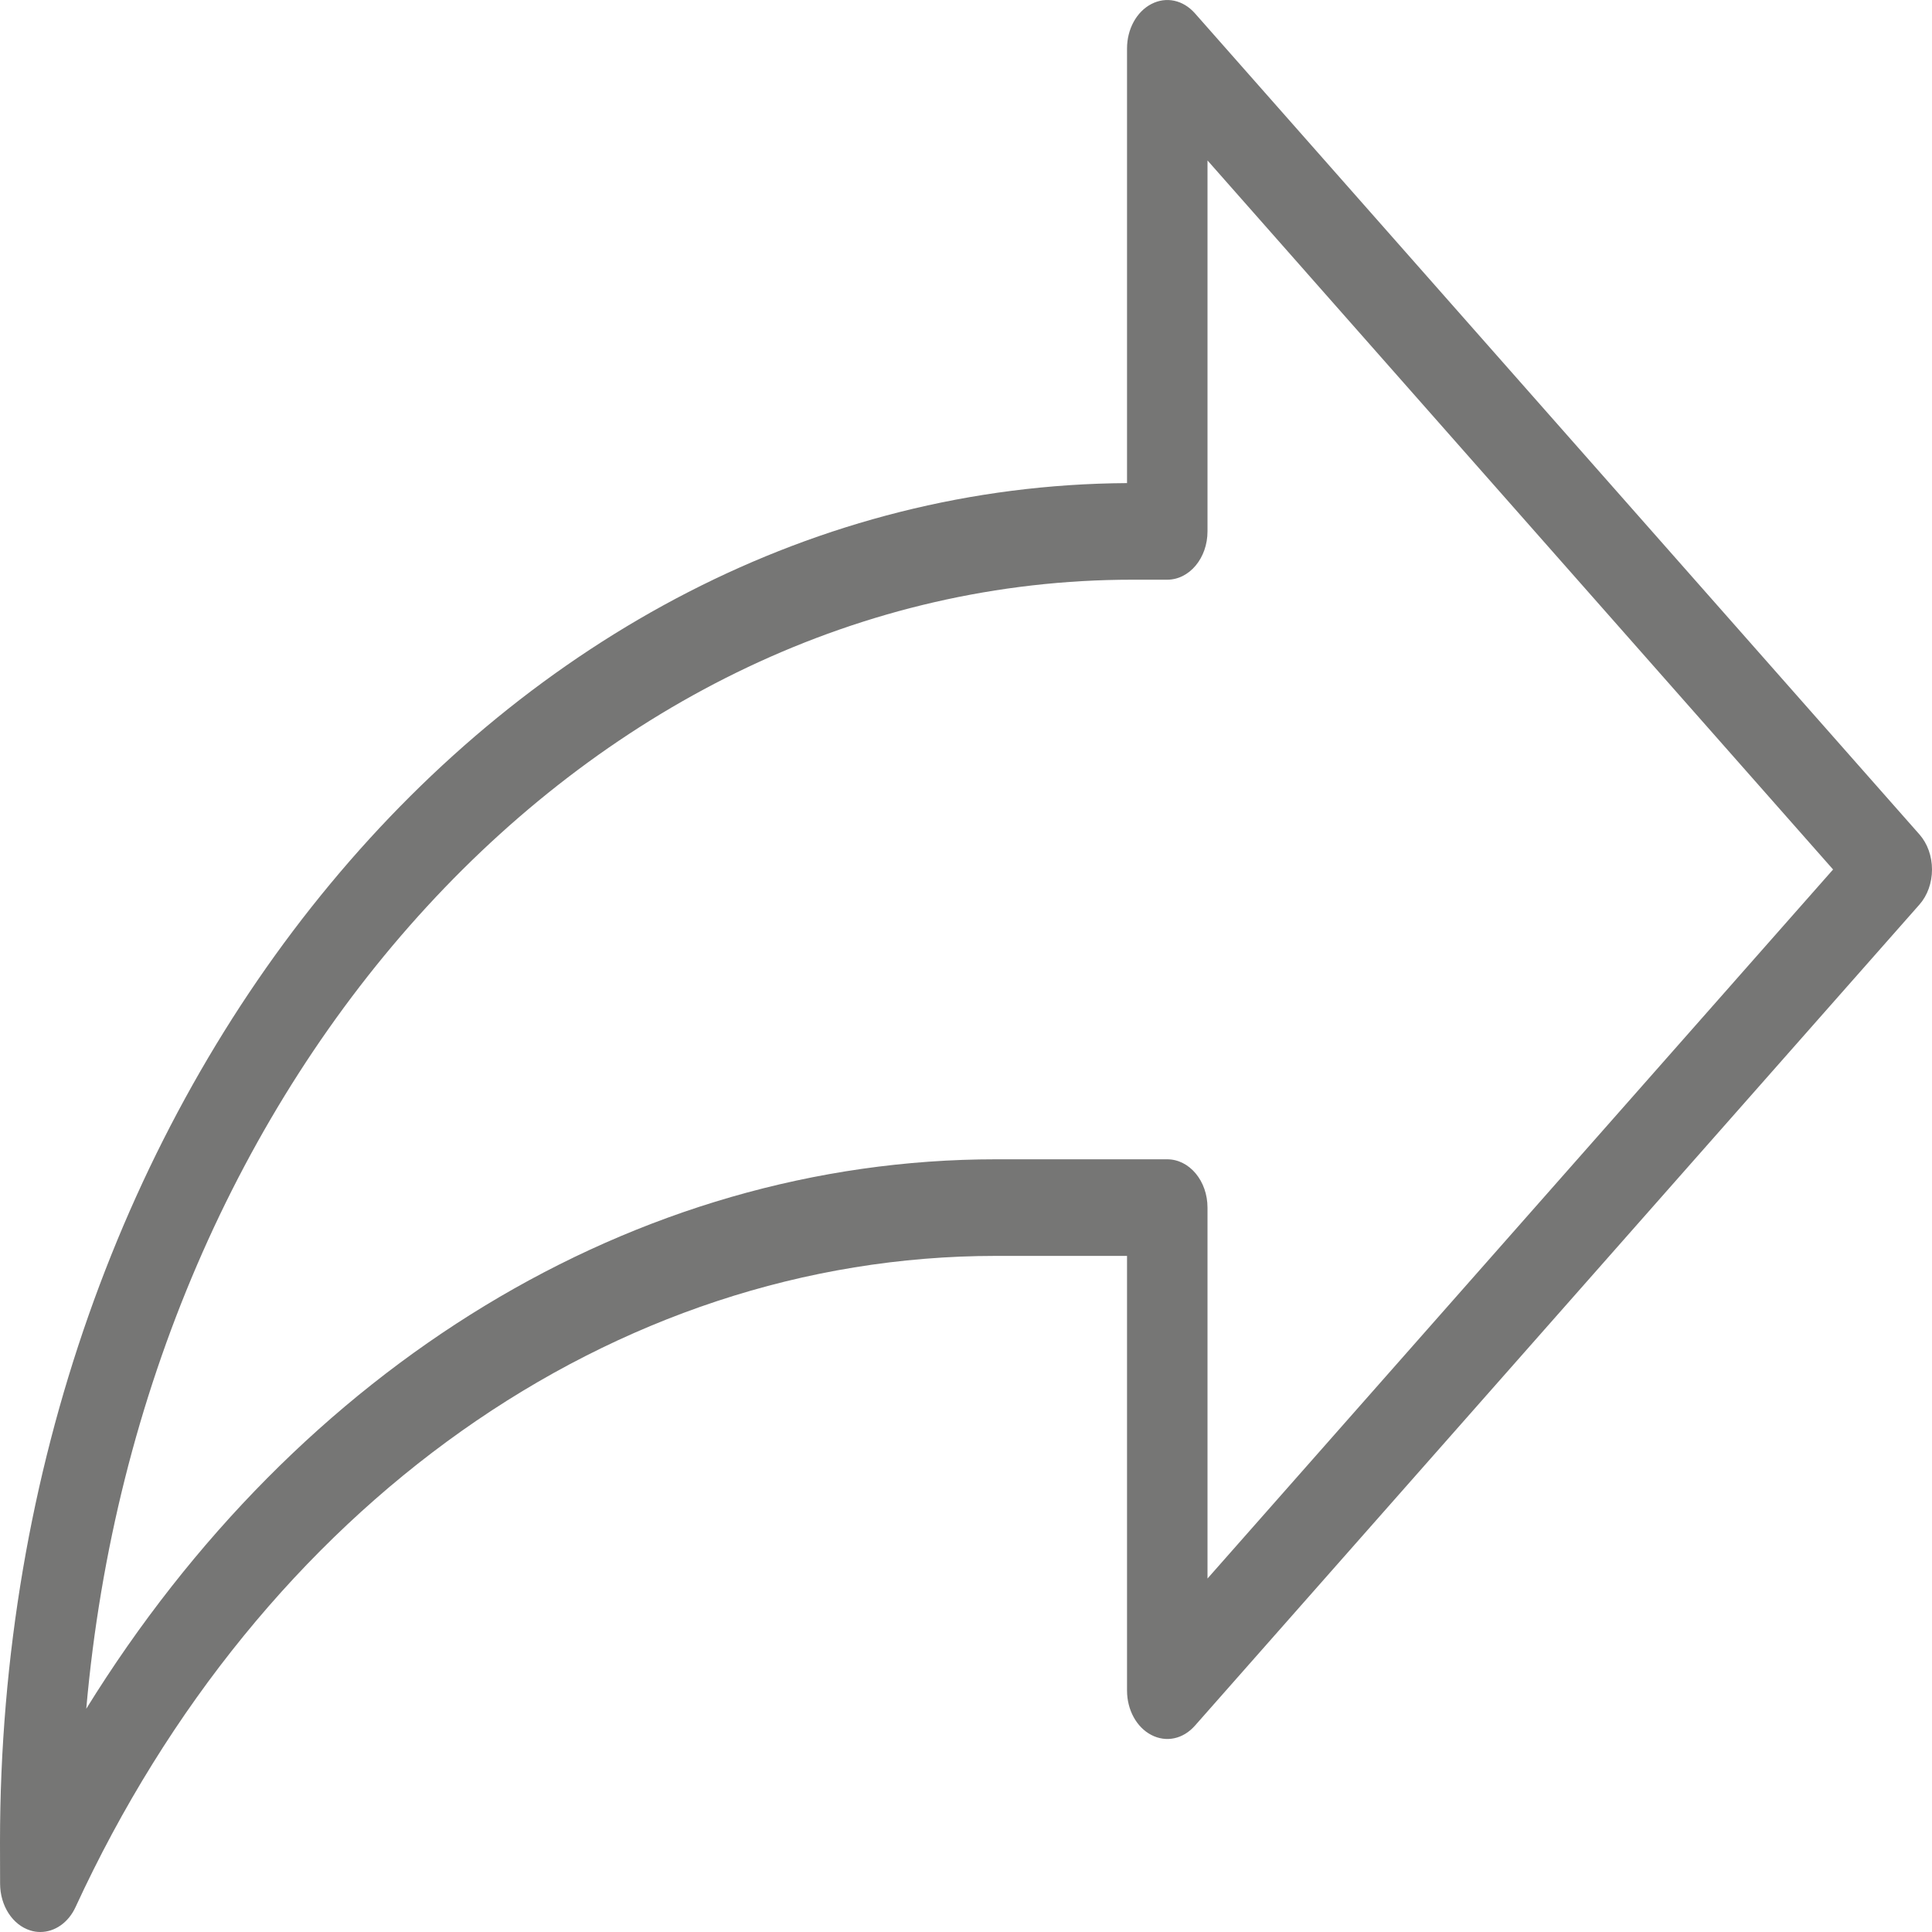 <svg width="20" height="20" viewBox="0 0 20 20" fill="none" xmlns="http://www.w3.org/2000/svg">
<path d="M0.417 20C0.383 20 0.348 19.995 0.314 19.984C0.13 19.927 0.002 19.729 0.001 19.501L0 19.072C0 19.072 0 19.072 0 19.071C0 11.336 5.228 5.04 11.667 5.001V0.501C11.667 0.301 11.766 0.121 11.918 0.042C12.073 -0.039 12.248 -0 12.37 0.138L19.87 8.638C19.953 8.732 20 8.863 20 9.001C20 9.139 19.953 9.27 19.87 9.364L12.37 17.864C12.248 18.002 12.074 18.041 11.918 17.96C11.766 17.881 11.667 17.701 11.667 17.501V13.001H10.311C6.351 13.001 2.699 15.584 0.782 19.742C0.708 19.903 0.567 20 0.417 20ZM11.725 6.001C6.108 6.001 1.471 11.13 0.893 17.689C3.087 14.142 6.571 12.001 10.311 12.001H12.083C12.313 12.001 12.5 12.225 12.5 12.501V16.341L18.976 9.001L12.5 1.661V5.501C12.5 5.777 12.313 6.001 12.083 6.001H11.725Z" fill="#3C3C3B" fill-opacity="0.7"/>
</svg>
